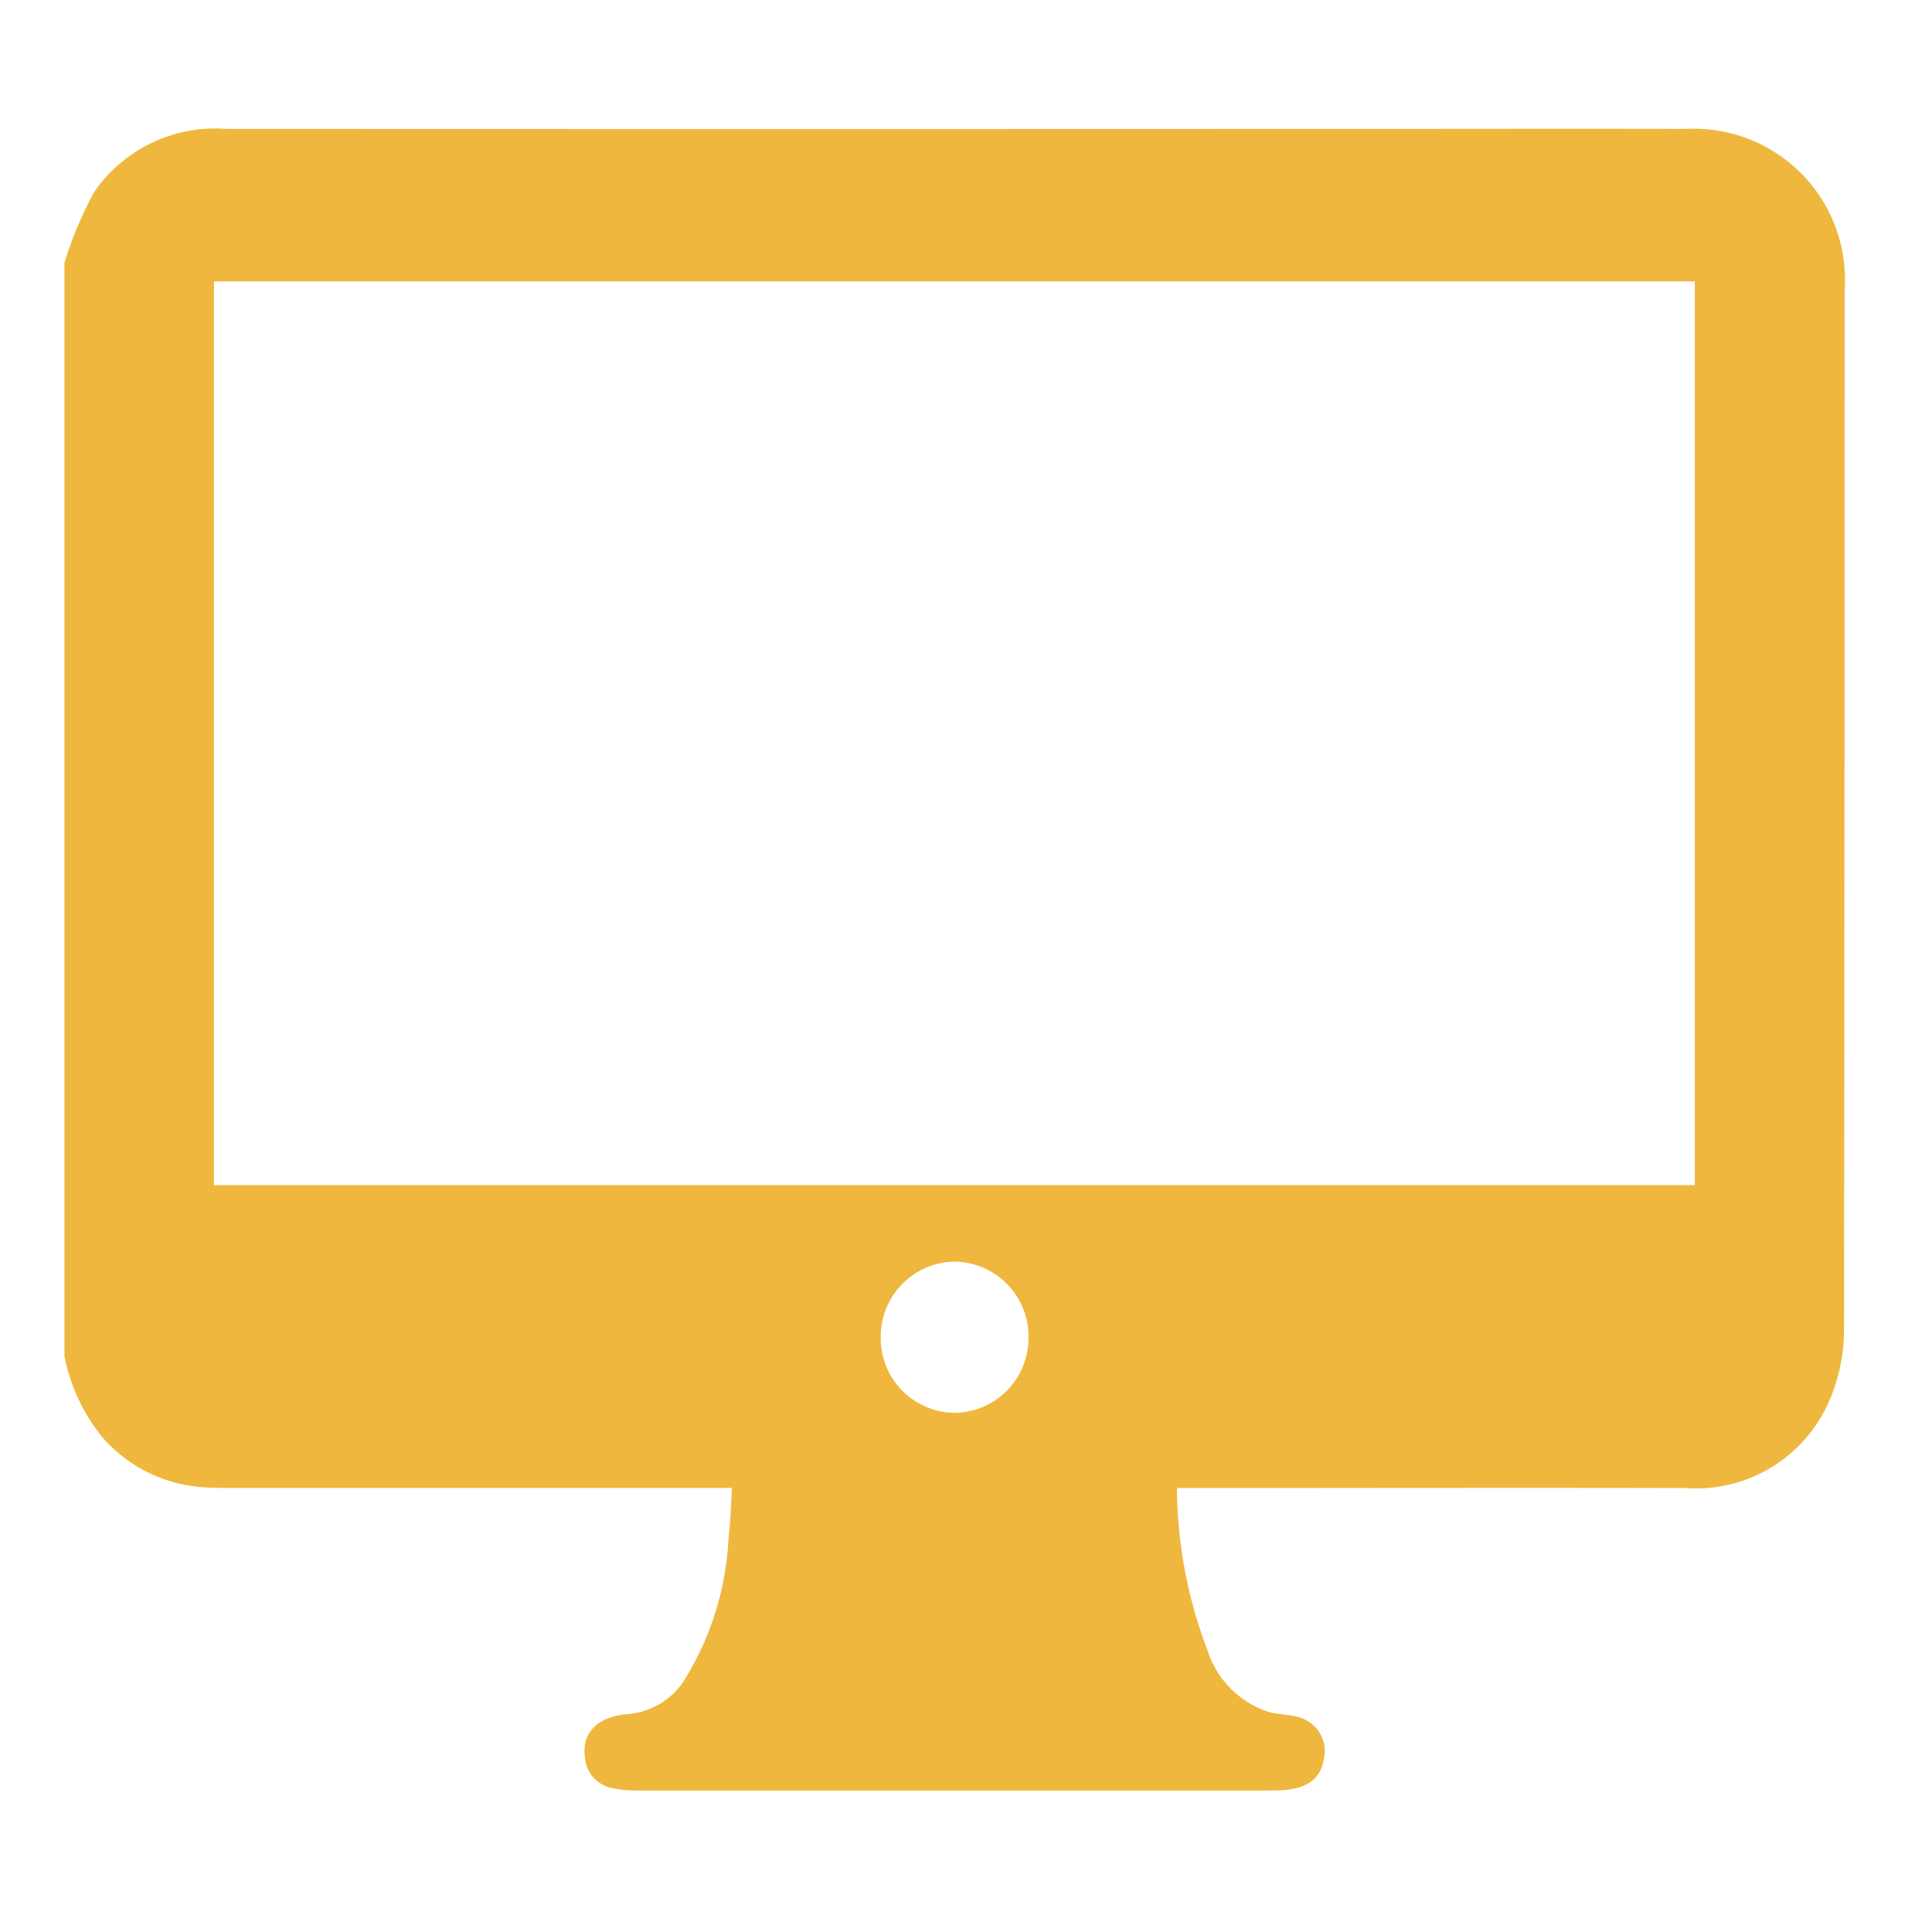 <svg xmlns="http://www.w3.org/2000/svg" xmlns:xlink="http://www.w3.org/1999/xlink" width="60" height="60" viewBox="0 0 60 60">
  <defs>
    <clipPath id="clip-path">
      <path id="Path_47955" data-name="Path 47955" d="M2199.776,4193.218h13.49l3.04,5.466,2.161,1.235v1.715l-1.411,1.721h-22.526v-3.039l.882-2.691s1.629-2.247,1.763-2.292,1.322-1.1,1.322-1.1Z" transform="translate(-2194.529 -4193.218)" fill="#efb73d"/>
    </clipPath>
    <clipPath id="clip-manageclassrooms">
      <rect width="60" height="60"/>
    </clipPath>
  </defs>
  <g id="manageclassrooms" clip-path="url(#clip-manageclassrooms)">
    <g id="Group_26099" data-name="Group 26099" transform="translate(-13.363 -12.052)">
      <g id="Group_24731" data-name="Group 24731" transform="translate(15.364 16.052)">
        <path id="Path_47953" data-name="Path 47953" d="M-736.694,37.357V3.4a12.285,12.285,0,0,1,.921-2.19,4.567,4.567,0,0,1,4.111-1.962q17.383.008,34.765,0c3.527,0,7.054-.009,10.581,0a4.689,4.689,0,0,1,4.908,5q0,16.126-.019,32.254a5.569,5.569,0,0,1-.472,2.277,4.505,4.505,0,0,1-4.456,2.677c-5.039-.012-10.076,0-15.115,0h-.674a14.375,14.375,0,0,0,.952,5.049,2.948,2.948,0,0,0,1.88,1.9c.295.078.605.084.9.155a1.1,1.1,0,0,1,.83,1.327c-.122.662-.591.959-1.532.959q-9.934,0-19.867,0a3.142,3.142,0,0,1-.694-.07,1.041,1.041,0,0,1-.851-.936c-.117-.761.364-1.281,1.31-1.362a2.313,2.313,0,0,0,1.728-.984,9.2,9.2,0,0,0,1.422-4.542c.062-.48.069-.966.105-1.5h-15.562c-.341,0-.685,0-1.023-.036a4.508,4.508,0,0,1-2.993-1.567A5.708,5.708,0,0,1-736.694,37.357Zm4.643-5.307h45.99V3.985h-45.99Zm25.3,4.7a2.33,2.33,0,0,0-2.307-2.325,2.329,2.329,0,0,0-2.285,2.35,2.317,2.317,0,0,0,2.333,2.346A2.324,2.324,0,0,0-706.754,36.745Z" transform="translate(736.694 0.756)" fill="#efb73d"/>
        <g id="Mask_Group_10" data-name="Mask Group 10" transform="translate(15.708 42.643)" clip-path="url(#clip-path)">
          <path id="Path_47954" data-name="Path 47954" d="M-736.694,35.469V3.19a11.58,11.58,0,0,1,.891-2.082,4.447,4.447,0,0,1,3.977-1.865q16.817.008,33.632,0c3.412,0,6.824-.009,10.236,0A4.5,4.5,0,0,1-683.21,4q0,15.327-.018,30.655a5.22,5.22,0,0,1-.457,2.164A4.368,4.368,0,0,1-688,39.365c-4.875-.012-9.748,0-14.623,0h-.652a13.45,13.45,0,0,0,.92,4.8,2.827,2.827,0,0,0,1.818,1.809c.285.074.586.08.872.148a1.046,1.046,0,0,1,.8,1.261c-.118.629-.571.912-1.482.912q-9.61,0-19.219,0a3.1,3.1,0,0,1-.672-.067,1,1,0,0,1-.823-.89c-.113-.723.352-1.217,1.267-1.294a2.248,2.248,0,0,0,1.672-.935,8.635,8.635,0,0,0,1.376-4.317c.059-.456.066-.918.1-1.423H-731.69c-.331,0-.663,0-.99-.035a4.387,4.387,0,0,1-2.9-1.49A5.388,5.388,0,0,1-736.694,35.469Zm4.492-5.044h44.491V3.75H-732.2Zm24.473,4.462a2.235,2.235,0,0,0-2.232-2.21,2.232,2.232,0,0,0-2.21,2.233,2.222,2.222,0,0,0,2.257,2.229A2.227,2.227,0,0,0-707.73,34.887Z" transform="translate(721.889 -39.33)" fill="#efb73d"/>
        </g>
      </g>
    </g>
  </g>
</svg>
